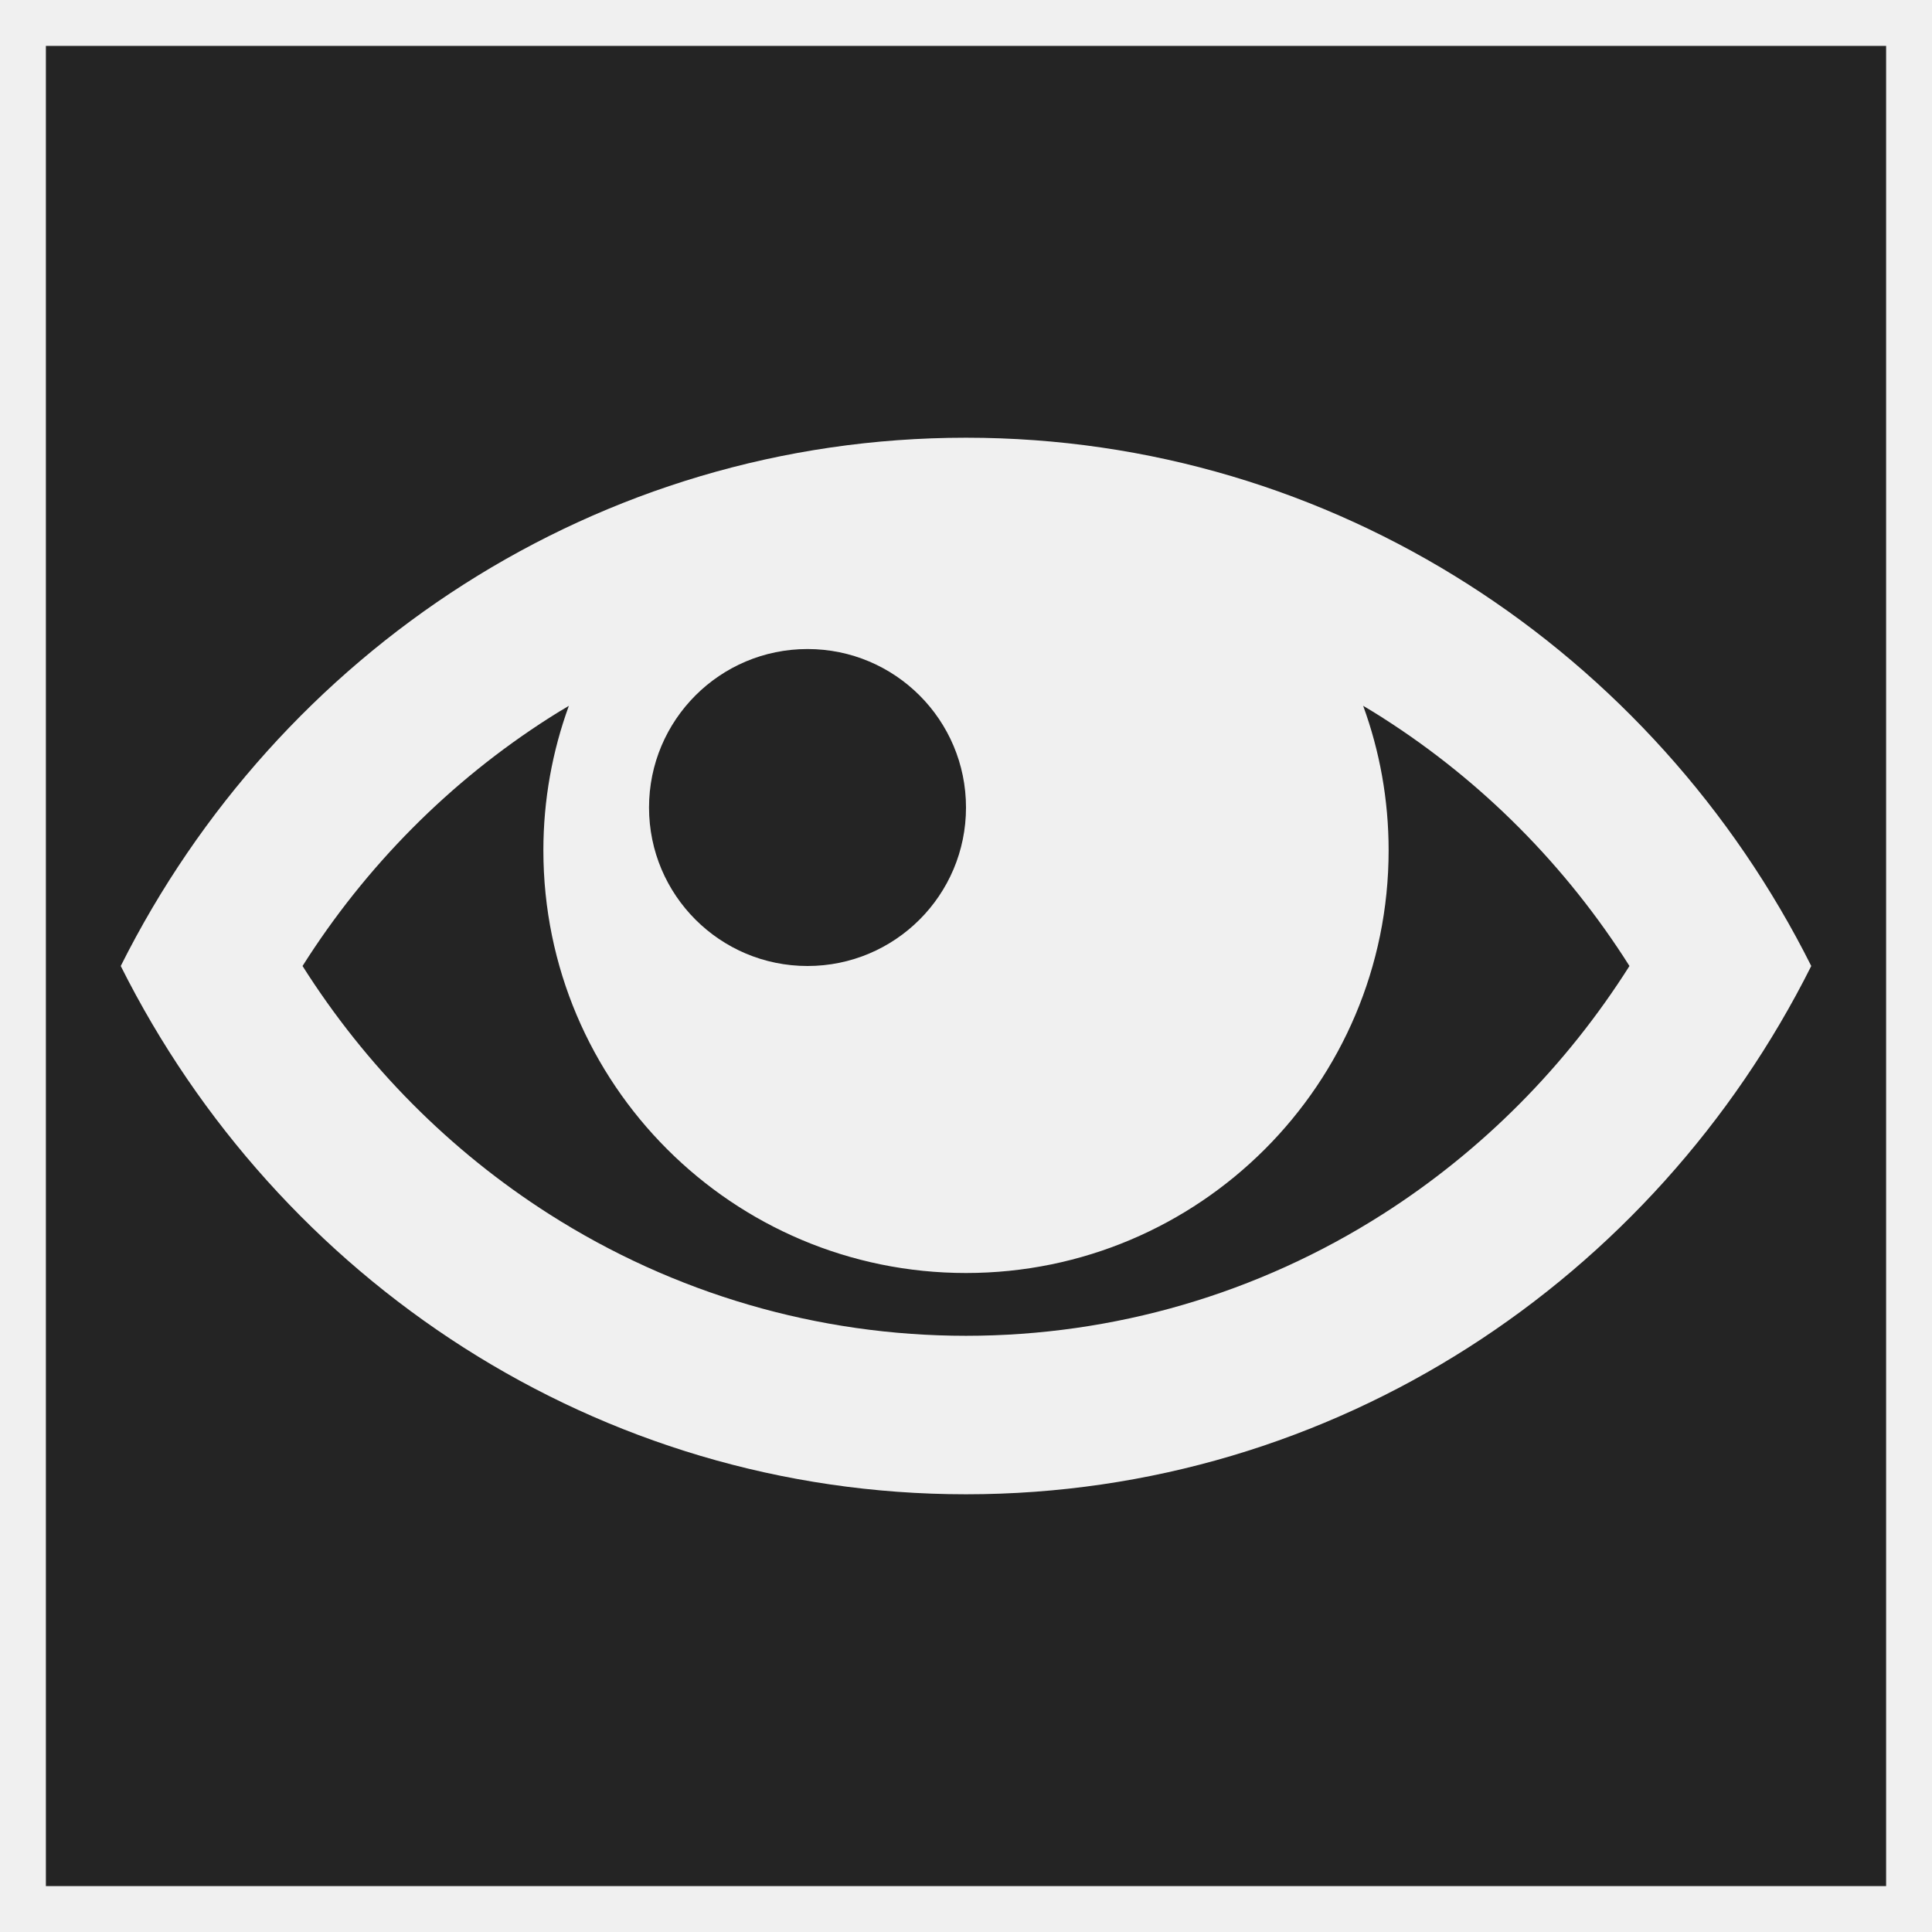 <?xml version="1.0" encoding="UTF-8" standalone="no"?>
<!-- Generated by IcoMoon.io -->

<svg
   version="1.1"
   width="32"
   height="32"
   viewBox="0 0 32 32"
   id="svg828"
   sodipodi:docname="eye-checked_dark.svg"
   inkscape:version="1.2.2 (732a01da63, 2022-12-09)"
   xmlns:inkscape="http://www.inkscape.org/namespaces/inkscape"
   xmlns:sodipodi="http://sodipodi.sourceforge.net/DTD/sodipodi-0.dtd"
   xmlns="http://www.w3.org/2000/svg"
   xmlns:svg="http://www.w3.org/2000/svg"
   xmlns:rdf="http://www.w3.org/1999/02/22-rdf-syntax-ns#"
   xmlns:cc="http://creativecommons.org/ns#"
   xmlns:dc="http://purl.org/dc/elements/1.1/">
  <rect x="0" y="0" width="32" height="32" fill="#808080" stroke="none"/>
  <defs
     id="defs832" />
  <sodipodi:namedview
     id="namedview830"
     pagecolor="#ffffff"
     bordercolor="#666666"
     borderopacity="1.0"
     inkscape:pageshadow="2"
     inkscape:pageopacity="0.0"
     inkscape:pagecheckerboard="0"
     showgrid="false"
     inkscape:zoom="16.085289"
     inkscape:cx="13.428419"
     inkscape:cy="15.977332"
     inkscape:window-width="1312"
     inkscape:window-height="925"
     inkscape:window-x="0"
     inkscape:window-y="25"
     inkscape:window-maximized="0"
     inkscape:current-layer="svg828"
     inkscape:showpageshadow="2"
     inkscape:deskcolor="#d1d1d1" />
  <title
     id="title824">eye</title>
  <rect
     style="fill:#242424;stroke:#f0f0f0;stroke-width:1.512;stroke-linejoin:round;stroke-miterlimit:4;stroke-dasharray:none;paint-order:stroke fill markers;fill-opacity:1"
     id="rect936"
     width="31.992"
     height="31.992"
     x="0.004"
     y="0.004" />
  <path
     fill="#f0f0f0"
     d="M 16,7.25 C 9.893,7.25 4.601,10.806 2,16 c 2.6,5.194 7.893,8.75 14,8.75 6.107,0 11.399,-3.556 14,-8.75 C 27.399,10.806 22.107,7.25 16,7.25 Z m 6.903,4.64 c 1.645,1.049 3.039,2.454 4.086,4.11 -1.047,1.655 -2.441,3.061 -4.086,4.11 C 20.836,21.428 18.449,22.125 16,22.125 13.551,22.125 11.164,21.428 9.097,20.11 7.452,19.061 6.058,17.655 5.011,16 6.058,14.345 7.452,12.939 9.097,11.89 9.204,11.822 9.312,11.755 9.422,11.691 9.15,12.438 9,13.245 9,14.085 c 0,3.866 3.134,7 7,7 3.866,0 7,-3.134 7,-7 0,-0.842 -0.149,-1.648 -0.422,-2.395 0.109,0.065 0.217,0.131 0.325,0.199 z M 16,13.375 C 16,14.825 14.825,16 13.375,16 11.925,16 10.75,14.825 10.75,13.375 c 0,-1.45 1.175,-2.625 2.625,-2.625 1.45,0 2.625,1.175 2.625,2.625 z"
     id="path826"
     style="stroke-width:1" />
</svg>
